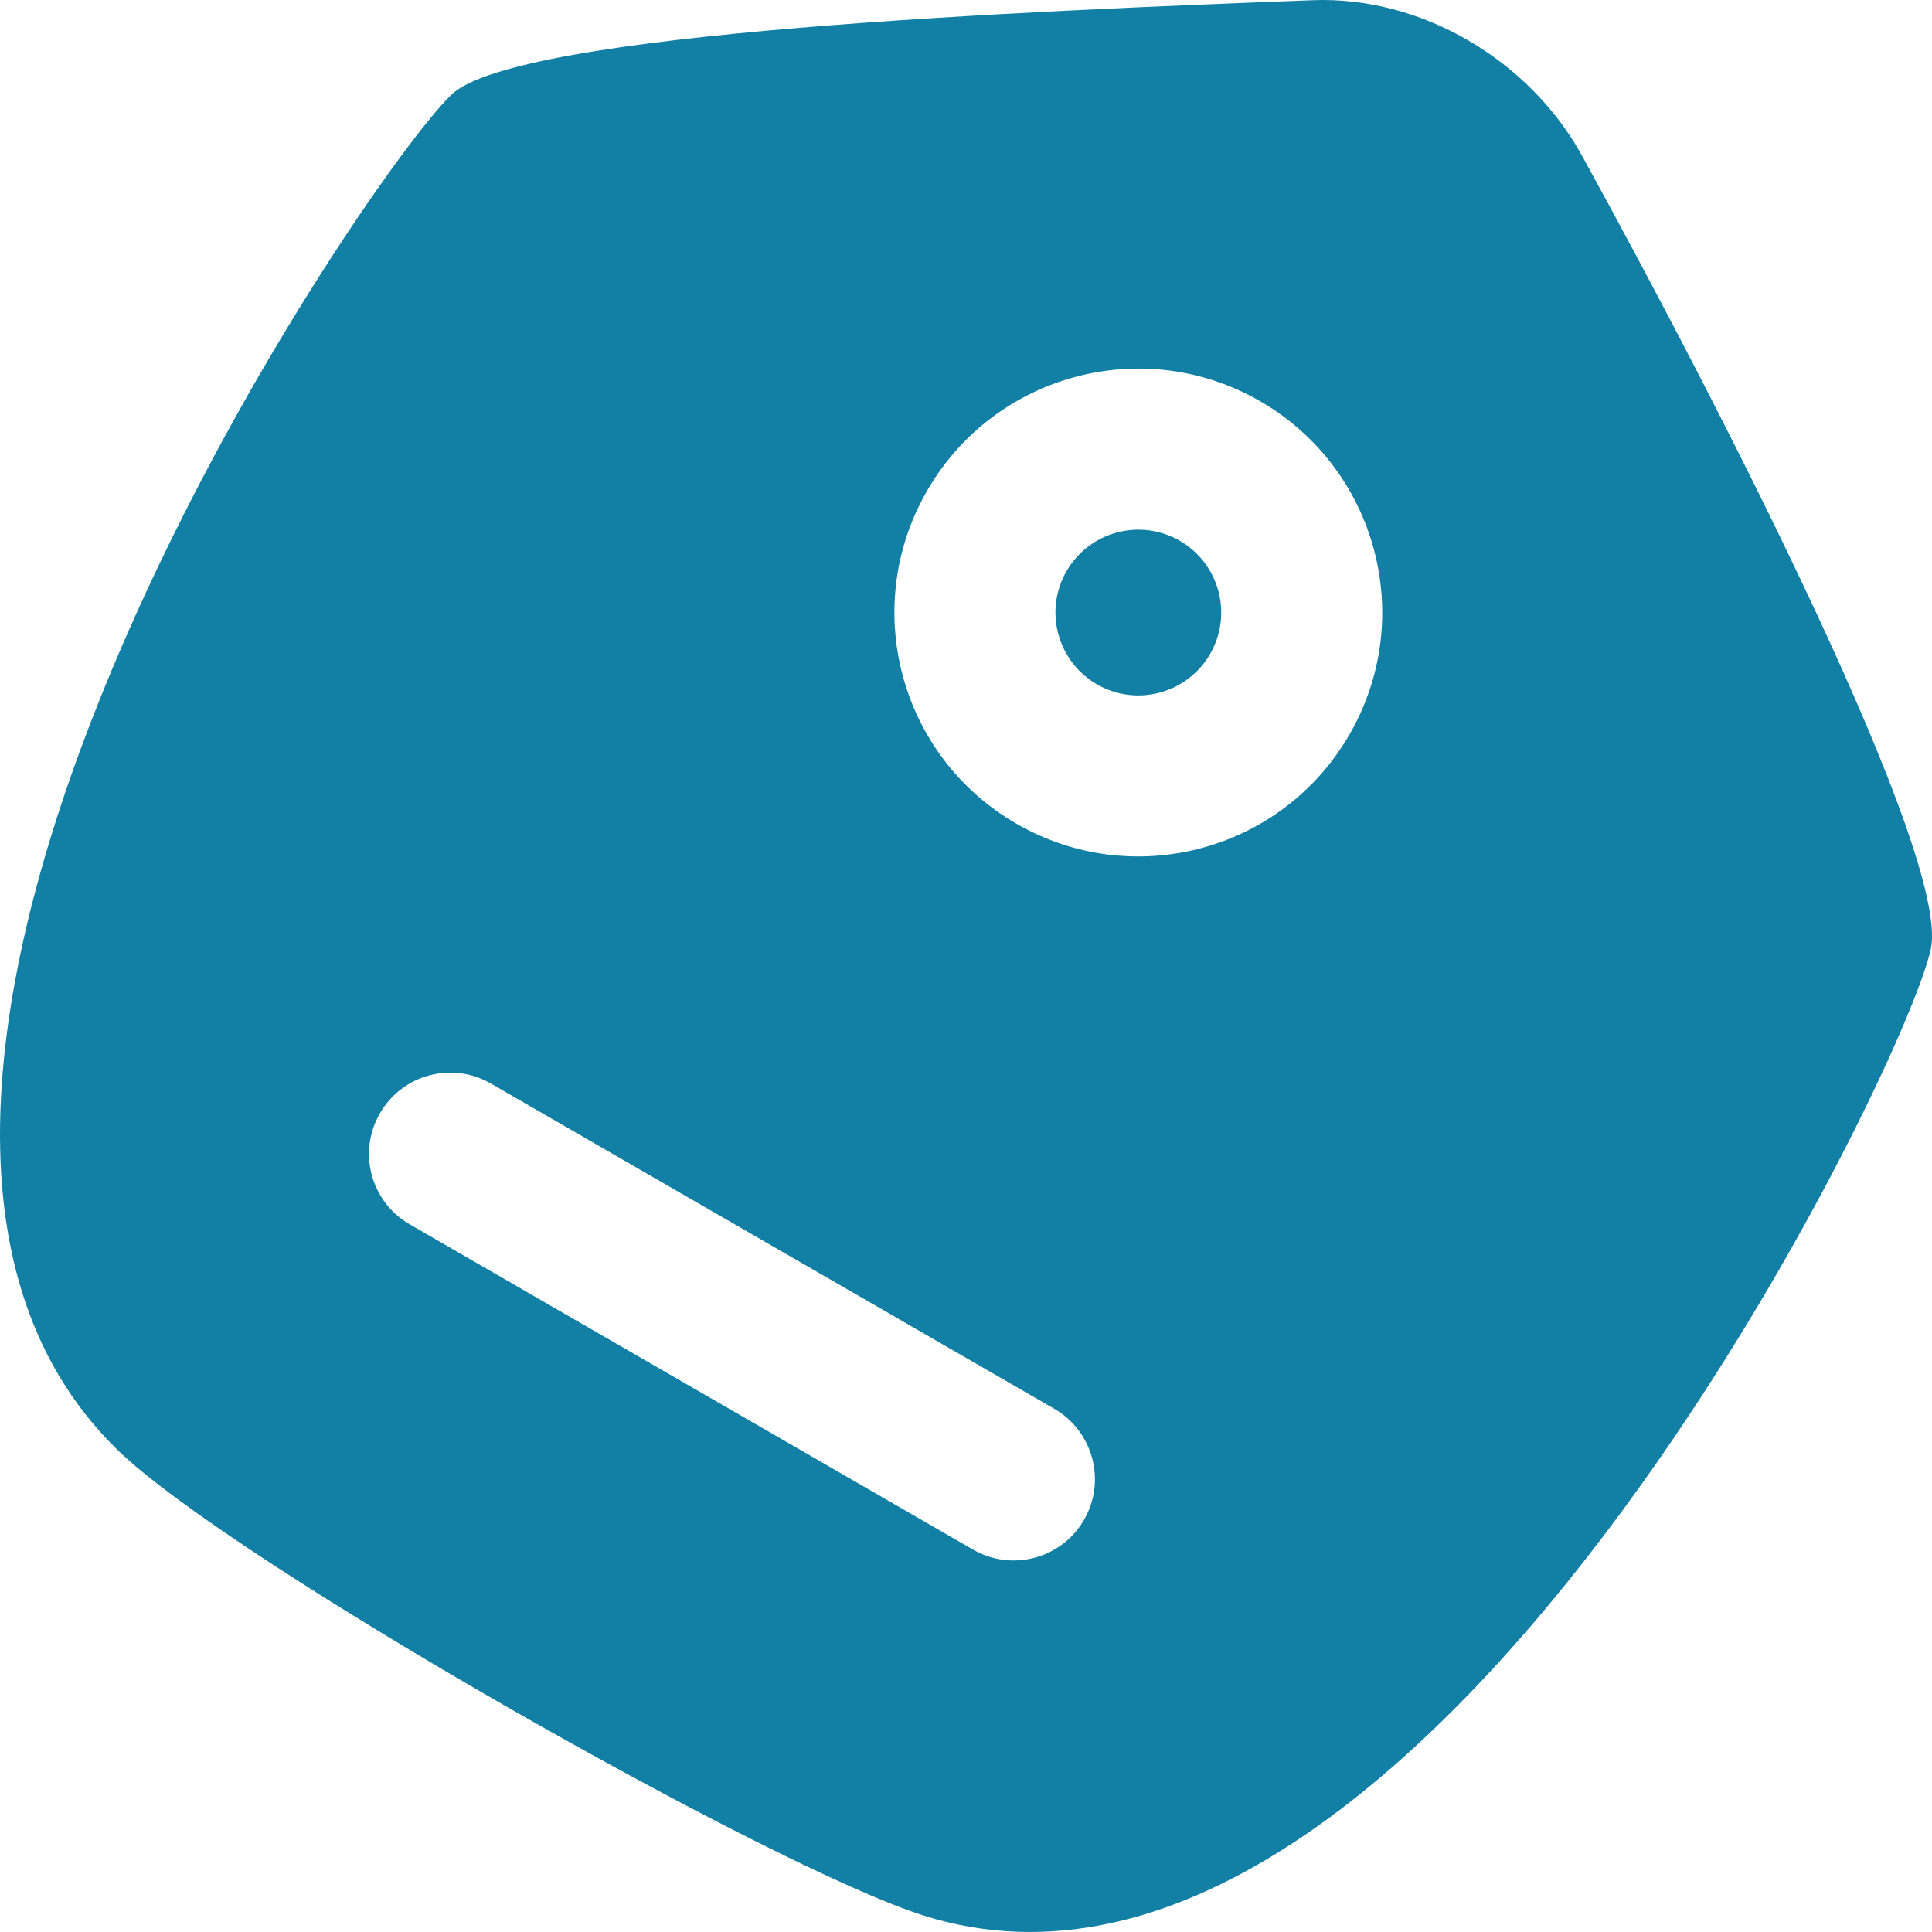 <svg width="20" height="20" viewBox="0 0 20 20" fill="none" xmlns="http://www.w3.org/2000/svg">
<path d="M12.213 5.598C12.623 5.835 12.764 6.359 12.527 6.77C12.29 7.18 11.765 7.321 11.355 7.084C10.945 6.847 10.804 6.322 11.041 5.912C11.278 5.502 11.803 5.361 12.213 5.598Z" fill="#127FA5"/>
<path fill-rule="evenodd" clip-rule="evenodd" d="M4.673 0.98C3.738 1.877 -2.612 11.28 1.216 15.009C2.404 16.166 7.997 19.34 9.569 19.832C14.686 21.433 19.724 11.085 19.988 9.823C20.19 8.859 17.825 4.242 16.376 1.61C15.835 0.627 14.721 -0.041 13.591 0.002C10.629 0.115 5.356 0.325 4.673 0.98ZM13.046 4.154C14.254 4.852 14.667 6.396 13.97 7.603C13.273 8.811 11.729 9.224 10.522 8.527C9.314 7.83 8.9 6.286 9.598 5.079C10.295 3.871 11.839 3.457 13.046 4.154ZM5.082 11.217C4.68 10.984 4.165 11.122 3.933 11.525C3.7 11.927 3.838 12.442 4.241 12.674L10.072 16.041C10.475 16.273 10.989 16.136 11.222 15.733C11.454 15.331 11.316 14.816 10.914 14.584L5.082 11.217Z" fill="#127FA5"/>
</svg>
